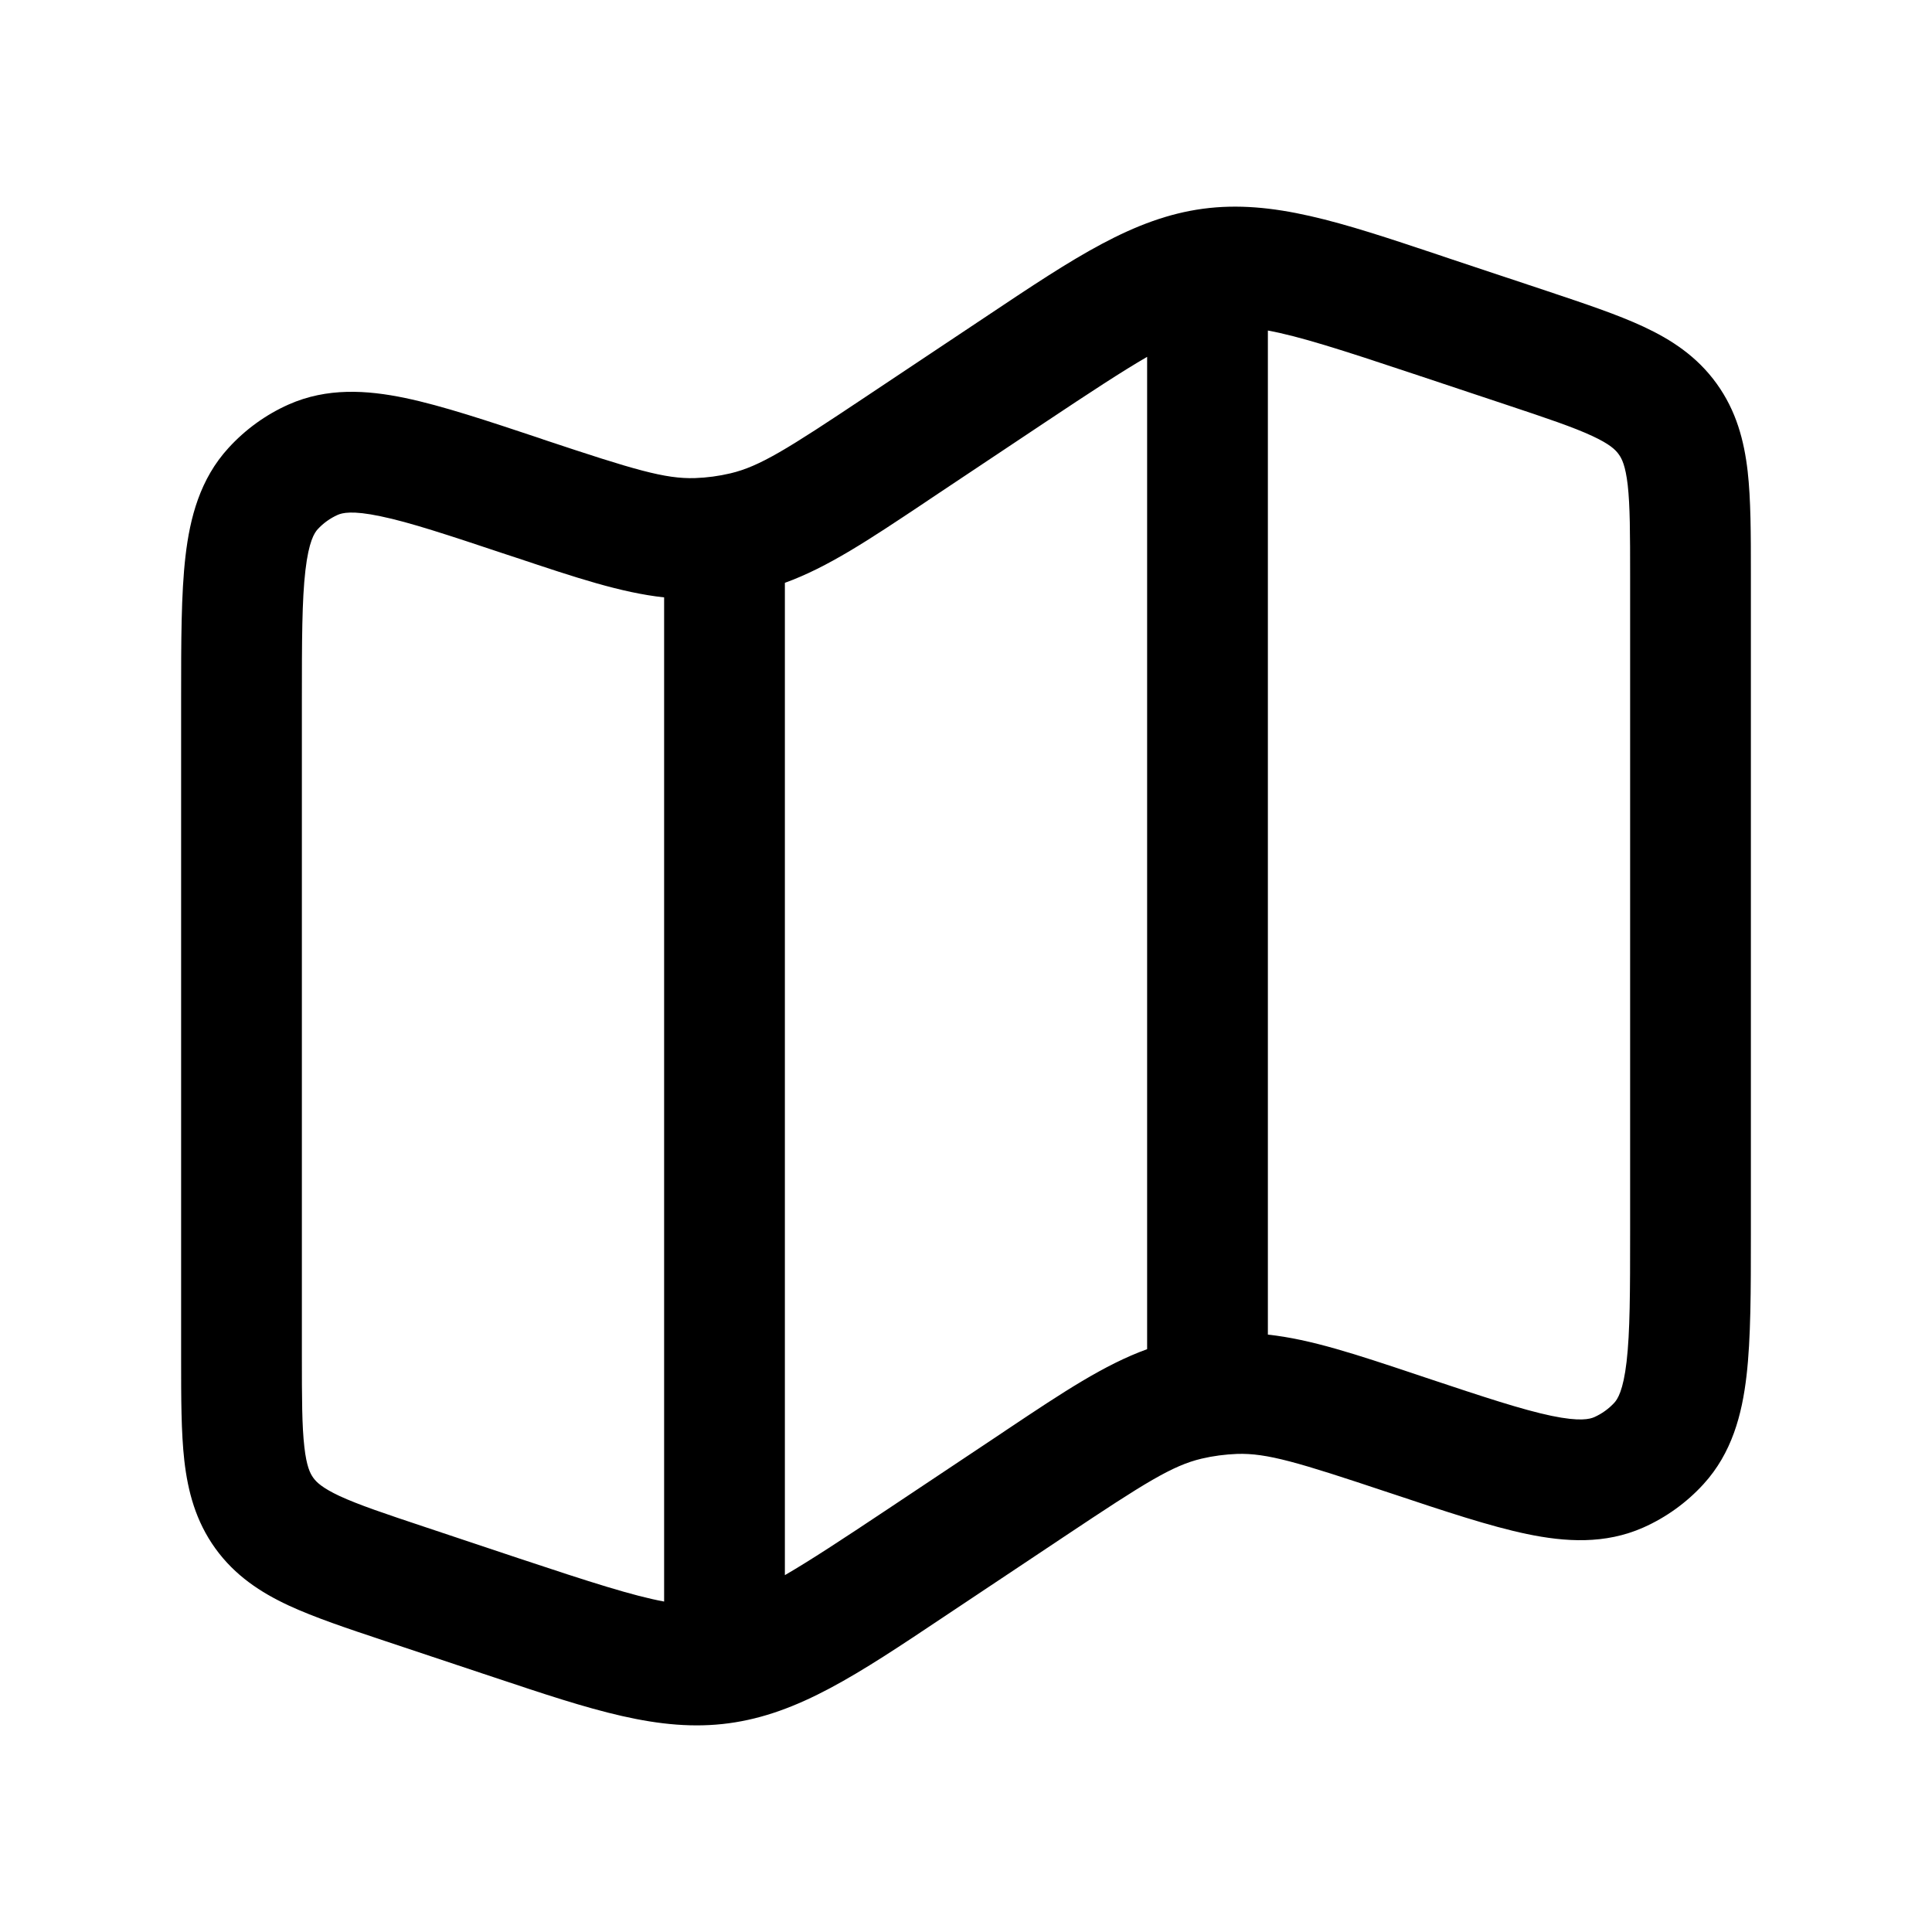 <svg width="24" height="24" viewBox="0 0 24 24" fill="currentColors" xmlns="http://www.w3.org/2000/svg">
<path fill-rule="evenodd" clip-rule="evenodd" d="M17.861 3.163C17.914 3.181 17.967 3.199 18.021 3.217L19.223 3.617C19.686 3.772 20.092 3.907 20.414 4.057C20.762 4.219 21.081 4.427 21.325 4.766C21.569 5.104 21.666 5.473 21.71 5.854C21.75 6.207 21.75 6.635 21.75 7.123V15.336C21.75 16.034 21.75 16.623 21.696 17.089C21.64 17.573 21.514 18.051 21.161 18.437C20.952 18.666 20.698 18.849 20.415 18.975C19.937 19.187 19.444 19.155 18.967 19.056C18.508 18.96 17.949 18.774 17.287 18.553L17.244 18.539C16.123 18.165 15.739 18.049 15.367 18.061C15.218 18.067 15.07 18.086 14.926 18.12C14.563 18.206 14.223 18.42 13.24 19.075L11.858 19.996C11.81 20.028 11.764 20.059 11.717 20.09C10.656 20.799 9.918 21.291 9.054 21.407C8.191 21.523 7.349 21.241 6.139 20.837C6.086 20.82 6.033 20.802 5.979 20.784L4.777 20.383C4.314 20.229 3.908 20.093 3.586 19.944C3.238 19.782 2.919 19.573 2.675 19.235C2.431 18.896 2.334 18.527 2.29 18.146C2.25 17.793 2.25 17.365 2.25 16.877L2.25 8.665C2.25 7.966 2.25 7.377 2.304 6.911C2.36 6.428 2.486 5.949 2.839 5.564C3.048 5.335 3.302 5.151 3.585 5.025C4.063 4.813 4.557 4.845 5.033 4.944C5.492 5.04 6.051 5.226 6.714 5.447L6.756 5.462C7.877 5.835 8.261 5.951 8.634 5.939C8.782 5.934 8.93 5.914 9.074 5.88C9.437 5.794 9.777 5.581 10.76 4.925L12.142 4.004C12.19 3.972 12.236 3.941 12.283 3.91C13.344 3.202 14.082 2.709 14.945 2.593C15.809 2.478 16.651 2.759 17.861 3.163ZM15.75 4.106V16.579C16.286 16.637 16.85 16.826 17.593 17.074C17.634 17.088 17.676 17.102 17.718 17.116C18.435 17.355 18.91 17.512 19.273 17.588C19.629 17.662 19.75 17.628 19.805 17.604C19.899 17.562 19.984 17.501 20.054 17.425C20.094 17.381 20.164 17.276 20.206 16.916C20.249 16.547 20.25 16.046 20.25 15.291V7.162C20.25 6.623 20.249 6.282 20.22 6.024C20.192 5.786 20.148 5.697 20.108 5.643C20.069 5.588 19.999 5.518 19.782 5.417C19.546 5.307 19.223 5.198 18.712 5.028L17.547 4.64C16.66 4.344 16.134 4.176 15.75 4.106ZM14.25 16.76V4.433C13.939 4.613 13.54 4.875 12.974 5.252L11.592 6.173C11.555 6.198 11.518 6.223 11.482 6.247C10.794 6.706 10.281 7.048 9.75 7.24V19.567C10.061 19.387 10.46 19.125 11.026 18.748L12.408 17.827C12.445 17.802 12.482 17.778 12.518 17.753C13.206 17.294 13.719 16.952 14.25 16.76ZM8.25 19.895V7.421C7.714 7.363 7.15 7.174 6.407 6.926C6.366 6.913 6.324 6.899 6.282 6.885C5.565 6.646 5.09 6.488 4.726 6.413C4.371 6.338 4.25 6.372 4.195 6.396C4.101 6.438 4.016 6.499 3.946 6.575C3.906 6.619 3.836 6.724 3.794 7.085C3.751 7.453 3.75 7.954 3.75 8.709V16.838C3.75 17.377 3.751 17.718 3.781 17.976C3.808 18.214 3.852 18.303 3.892 18.358C3.931 18.412 4.001 18.482 4.218 18.584C4.454 18.693 4.777 18.802 5.288 18.972L6.453 19.361C7.34 19.656 7.865 19.824 8.25 19.895Z" fill="currentColors"/>
</svg>
